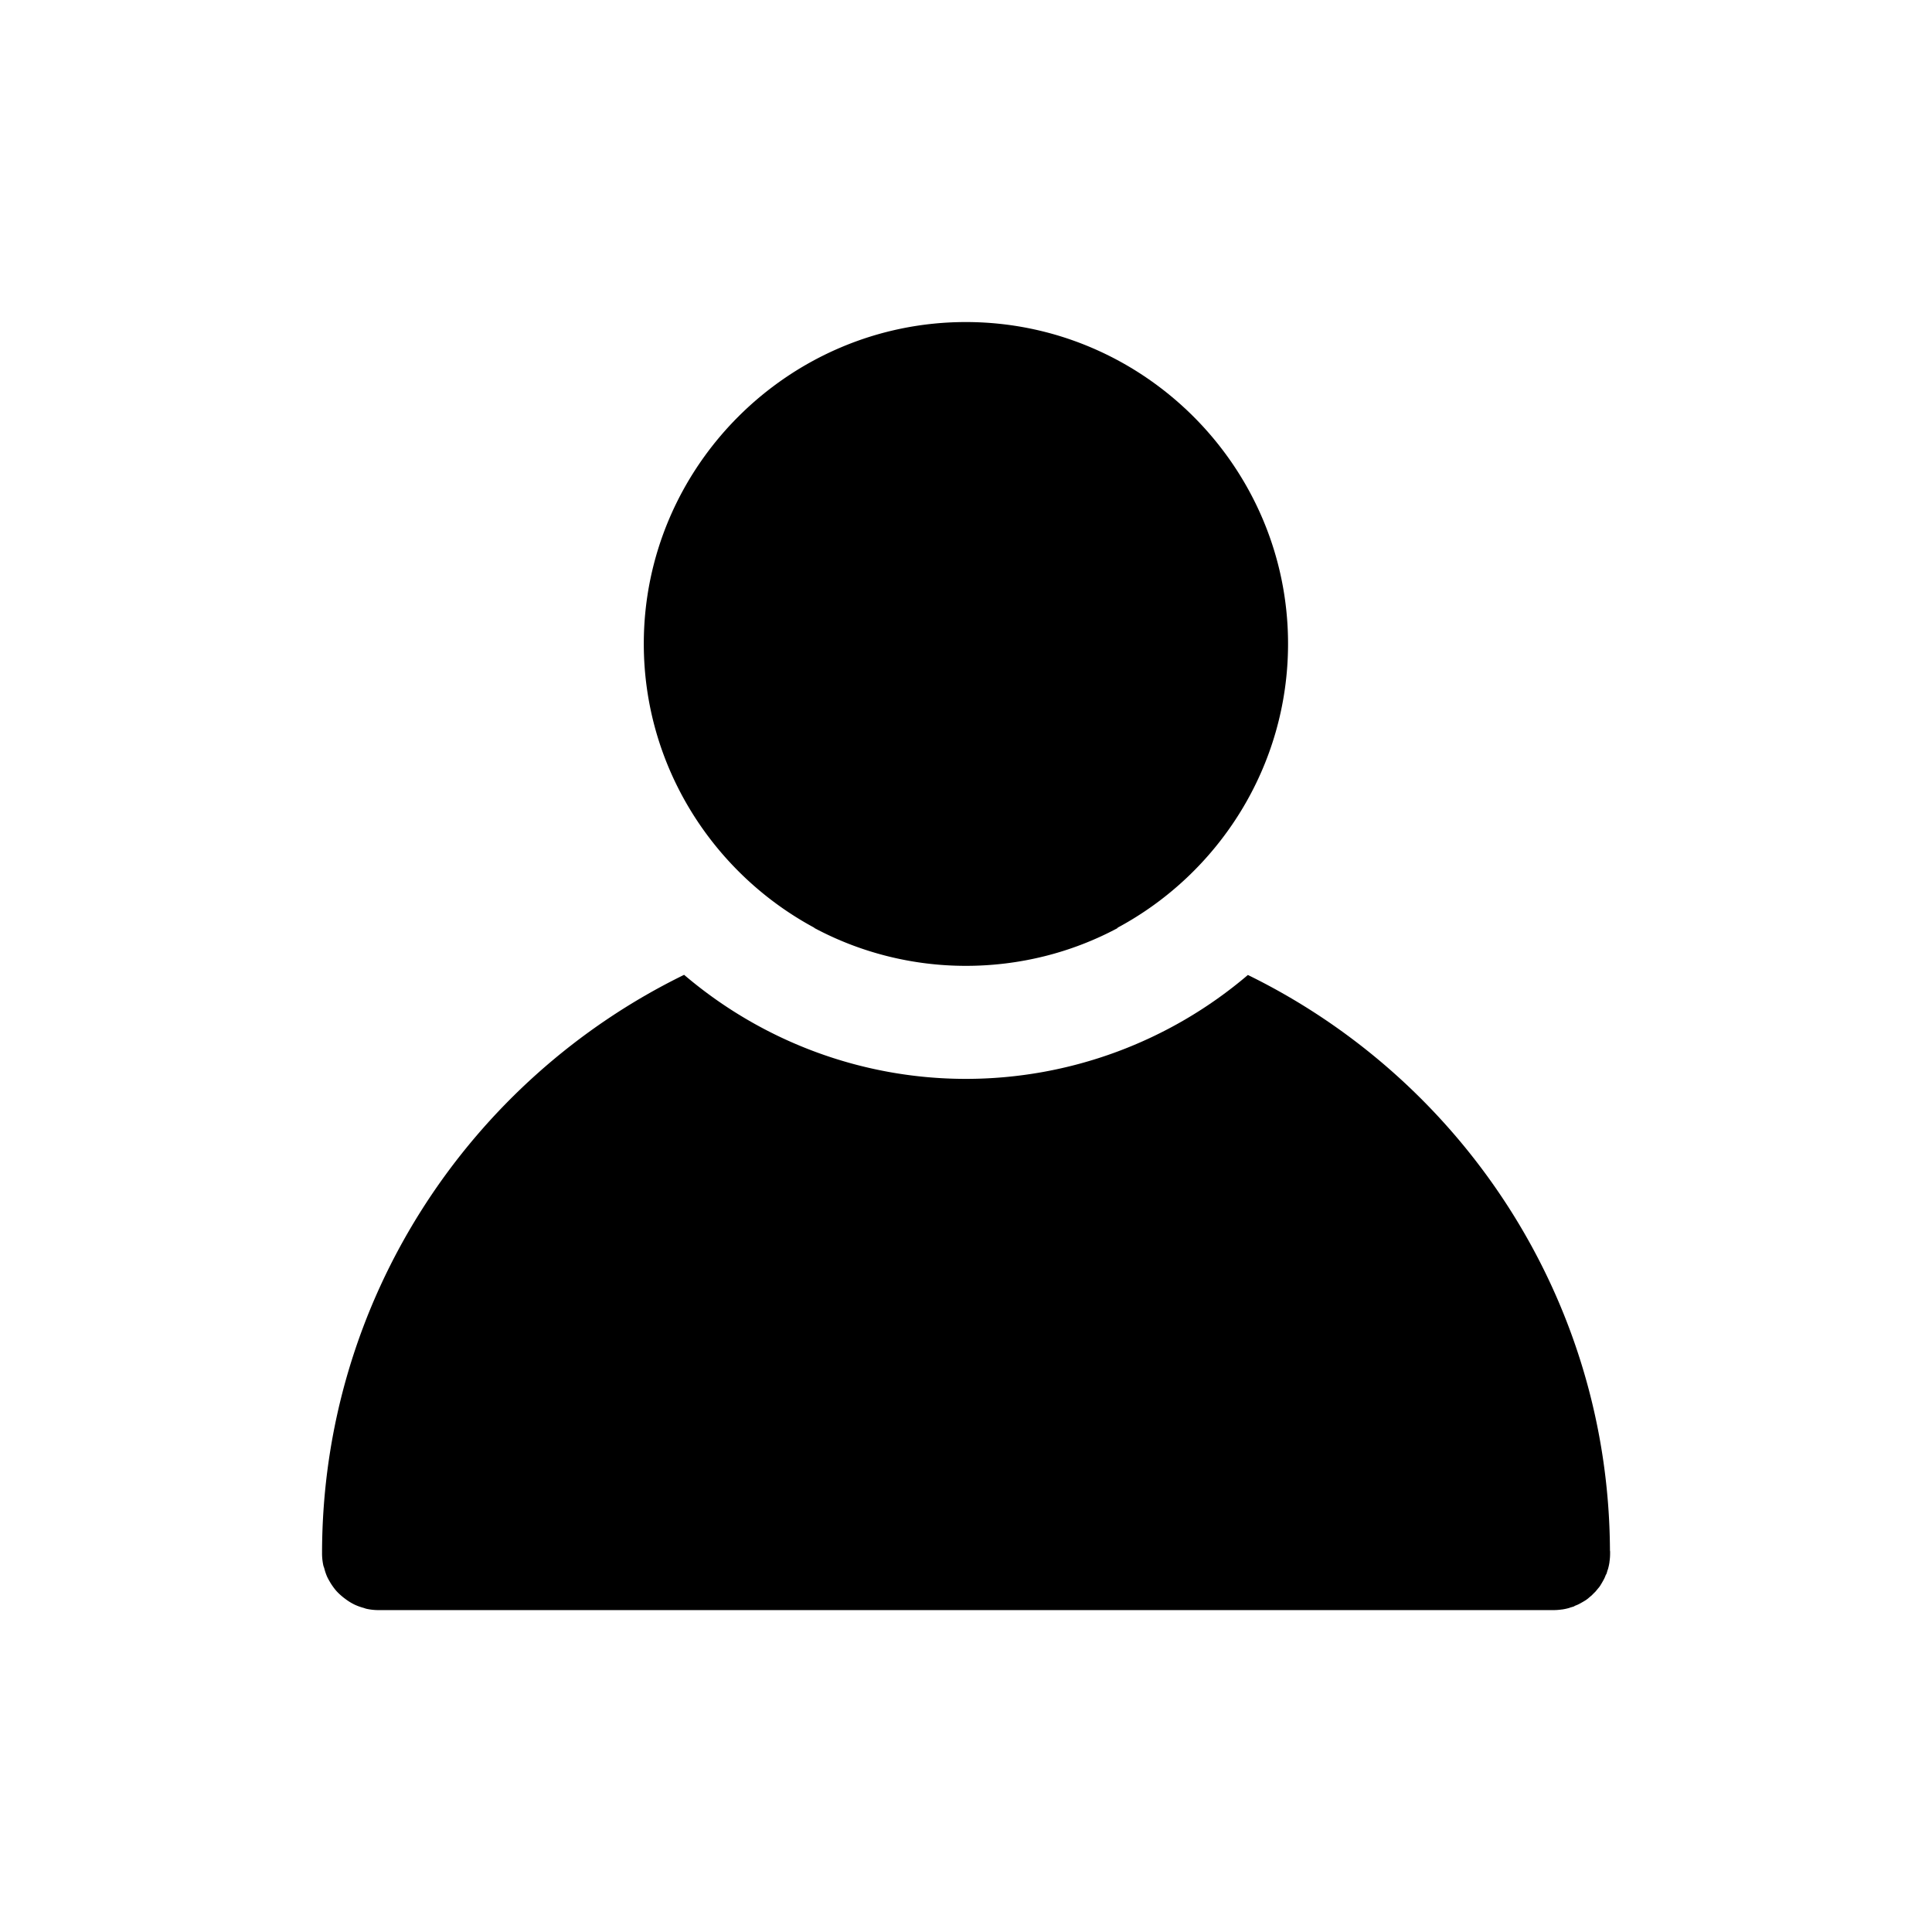 <?xml version="1.0" encoding="UTF-8" standalone="no"?>
<svg
   sodipodi:docname="profile_filled.svg"
   inkscape:version="1.2.2 (732a01da63, 2022-12-09)"
   id="svg1573"
   version="1.1"
   viewBox="0 0 12.7 12.7"
   height="48"
   width="48"
   xmlns:inkscape="http://www.inkscape.org/namespaces/inkscape"
   xmlns:sodipodi="http://sodipodi.sourceforge.net/DTD/sodipodi-0.dtd"
   xmlns="http://www.w3.org/2000/svg"
   xmlns:svg="http://www.w3.org/2000/svg"
   xmlns:rdf="http://www.w3.org/1999/02/22-rdf-syntax-ns#"
   xmlns:cc="http://creativecommons.org/ns#"
   xmlns:dc="http://purl.org/dc/elements/1.1/">
  <defs
     id="defs1567" />
  <sodipodi:namedview
     inkscape:guide-bbox="true"
     showguides="true"
     inkscape:window-maximized="1"
     inkscape:window-y="161"
     inkscape:window-x="-9"
     inkscape:window-height="1373"
     inkscape:window-width="2560"
     units="px"
     showgrid="true"
     inkscape:document-rotation="0"
     inkscape:current-layer="layer1"
     inkscape:document-units="px"
     inkscape:cy="22.71875"
     inkscape:cx="16.375"
     inkscape:zoom="16"
     inkscape:pageshadow="2"
     inkscape:pageopacity="0"
     borderopacity="1.0"
     bordercolor="#666666"
     pagecolor="#7f7f7f"
     id="base"
     inkscape:showpageshadow="0"
     inkscape:pagecheckerboard="0"
     inkscape:deskcolor="#7f7f7f">
    <inkscape:grid
       id="grid2223"
       type="xygrid" />
    <sodipodi:guide
       id="guide2225"
       orientation="1,0"
       position="2.117,9.525"
       inkscape:locked="false" />
    <sodipodi:guide
       id="guide2227"
       orientation="1,0"
       position="10.583,1.323"
       inkscape:locked="false" />
    <sodipodi:guide
       id="guide2229"
       orientation="0,-1"
       position="2.646,10.583"
       inkscape:locked="false" />
    <sodipodi:guide
       id="guide2231"
       orientation="0,-1"
       position="11.642,2.117"
       inkscape:locked="false" />
  </sodipodi:namedview>
  <g
     id="layer1"
     inkscape:groupmode="layer"
     inkscape:label="Calque 1">
    <g
       id="path66704"
       style="opacity:1">
      <path
         id="path70308"
         style="color:#000000;fill:#000000;stroke-width:0.741;stroke-linecap:round;stroke-linejoin:round;-inkscape-stroke:none"
         d="M 6.349 2.117 C 5.185 2.117 4.232 3.068 4.232 4.232 C 4.232 5.037 4.688 5.741 5.354 6.099 C 5.353 6.099 5.352 6.099 5.351 6.099 C 5.655 6.262 5.998 6.349 6.349 6.349 C 6.701 6.349 7.044 6.263 7.348 6.1 C 7.347 6.1 7.346 6.1 7.345 6.099 C 8.011 5.742 8.467 5.038 8.467 4.232 C 8.467 3.068 7.514 2.117 6.349 2.117 z M 4.497 6.408 C 3.089 7.096 2.117 8.543 2.117 10.213 A 0.37 0.37 0 0 0 2.126 10.293 A 0.37 0.37 0 0 0 2.131 10.307 A 0.37 0.37 0 0 0 2.15 10.364 A 0.37 0.37 0 0 0 2.166 10.394 A 0.37 0.37 0 0 0 2.189 10.43 A 0.37 0.37 0 0 0 2.211 10.458 A 0.37 0.37 0 0 0 2.243 10.489 A 0.37 0.37 0 0 0 2.268 10.509 A 0.37 0.37 0 0 0 2.31 10.537 A 0.37 0.37 0 0 0 2.333 10.549 A 0.37 0.37 0 0 0 2.392 10.57 A 0.37 0.37 0 0 0 2.407 10.575 A 0.37 0.37 0 0 0 2.486 10.584 L 10.213 10.584 A 0.37 0.37 0 0 0 10.266 10.58 A 0.37 0.37 0 0 0 10.268 10.58 A 0.37 0.37 0 0 0 10.295 10.575 A 0.37 0.37 0 0 0 10.318 10.569 A 0.37 0.37 0 0 0 10.322 10.567 A 0.37 0.37 0 0 0 10.343 10.561 A 0.37 0.37 0 0 0 10.348 10.559 A 0.37 0.37 0 0 0 10.352 10.556 A 0.37 0.37 0 0 0 10.374 10.547 A 0.37 0.37 0 0 0 10.398 10.534 A 0.37 0.37 0 0 0 10.42 10.521 A 0.37 0.37 0 0 0 10.422 10.52 A 0.37 0.37 0 0 0 10.436 10.51 A 0.37 0.37 0 0 0 10.45 10.498 A 0.37 0.37 0 0 0 10.456 10.493 A 0.37 0.37 0 0 0 10.46 10.49 A 0.37 0.37 0 0 0 10.475 10.475 A 0.37 0.37 0 0 0 10.49 10.46 A 0.37 0.37 0 0 0 10.493 10.456 A 0.37 0.37 0 0 0 10.507 10.439 A 0.37 0.37 0 0 0 10.51 10.436 A 0.37 0.37 0 0 0 10.52 10.422 A 0.37 0.37 0 0 0 10.521 10.42 A 0.37 0.37 0 0 0 10.534 10.398 A 0.37 0.37 0 0 0 10.547 10.374 A 0.37 0.37 0 0 0 10.556 10.352 A 0.37 0.37 0 0 0 10.559 10.348 A 0.37 0.37 0 0 0 10.561 10.343 A 0.37 0.37 0 0 0 10.567 10.322 A 0.37 0.37 0 0 0 10.569 10.318 A 0.37 0.37 0 0 0 10.575 10.295 A 0.37 0.37 0 0 0 10.58 10.268 A 0.37 0.37 0 0 0 10.58 10.266 A 0.37 0.37 0 0 0 10.584 10.213 A 0.37 0.37 0 0 0 10.584 10.212 A 0.37 0.37 0 0 0 10.584 10.212 A 0.37 0.37 0 0 0 10.584 10.211 A 0.37 0.37 0 0 0 10.584 10.211 A 0.37 0.37 0 0 0 10.584 10.21 A 0.37 0.37 0 0 0 10.584 10.21 A 0.37 0.37 0 0 0 10.584 10.209 A 0.37 0.37 0 0 0 10.584 10.209 A 0.37 0.37 0 0 0 10.584 10.208 A 0.37 0.37 0 0 0 10.584 10.208 A 0.37 0.37 0 0 0 10.584 10.207 A 0.37 0.37 0 0 0 10.584 10.207 A 0.37 0.37 0 0 0 10.584 10.206 A 0.37 0.37 0 0 0 10.584 10.206 A 0.37 0.37 0 0 0 10.584 10.205 A 0.37 0.37 0 0 0 10.584 10.205 A 0.37 0.37 0 0 0 10.584 10.204 A 0.37 0.37 0 0 0 10.584 10.204 A 0.37 0.37 0 0 0 10.584 10.203 A 0.37 0.37 0 0 0 10.584 10.202 A 0.37 0.37 0 0 0 10.584 10.202 A 0.37 0.37 0 0 0 10.584 10.201 A 0.37 0.37 0 0 0 10.584 10.201 A 0.37 0.37 0 0 0 10.584 10.2 A 0.37 0.37 0 0 0 10.584 10.2 A 0.37 0.37 0 0 0 10.584 10.199 A 0.37 0.37 0 0 0 10.583 10.191 A 0.37 0.37 0 0 0 10.583 10.19 A 0.37 0.37 0 0 0 10.583 10.19 A 0.37 0.37 0 0 0 10.583 10.189 A 0.37 0.37 0 0 0 10.583 10.189 A 0.37 0.37 0 0 0 10.583 10.188 A 0.37 0.37 0 0 0 10.583 10.187 A 0.37 0.37 0 0 0 10.583 10.187 A 0.37 0.37 0 0 0 10.583 10.186 C 10.573 8.528 9.603 7.094 8.203 6.409 C 7.688 6.848 7.031 7.092 6.349 7.092 C 5.668 7.092 5.012 6.847 4.497 6.408 z " />
    </g>
    <g
       id="path67434"
       style="opacity:0.405" />
  </g>
</svg>

